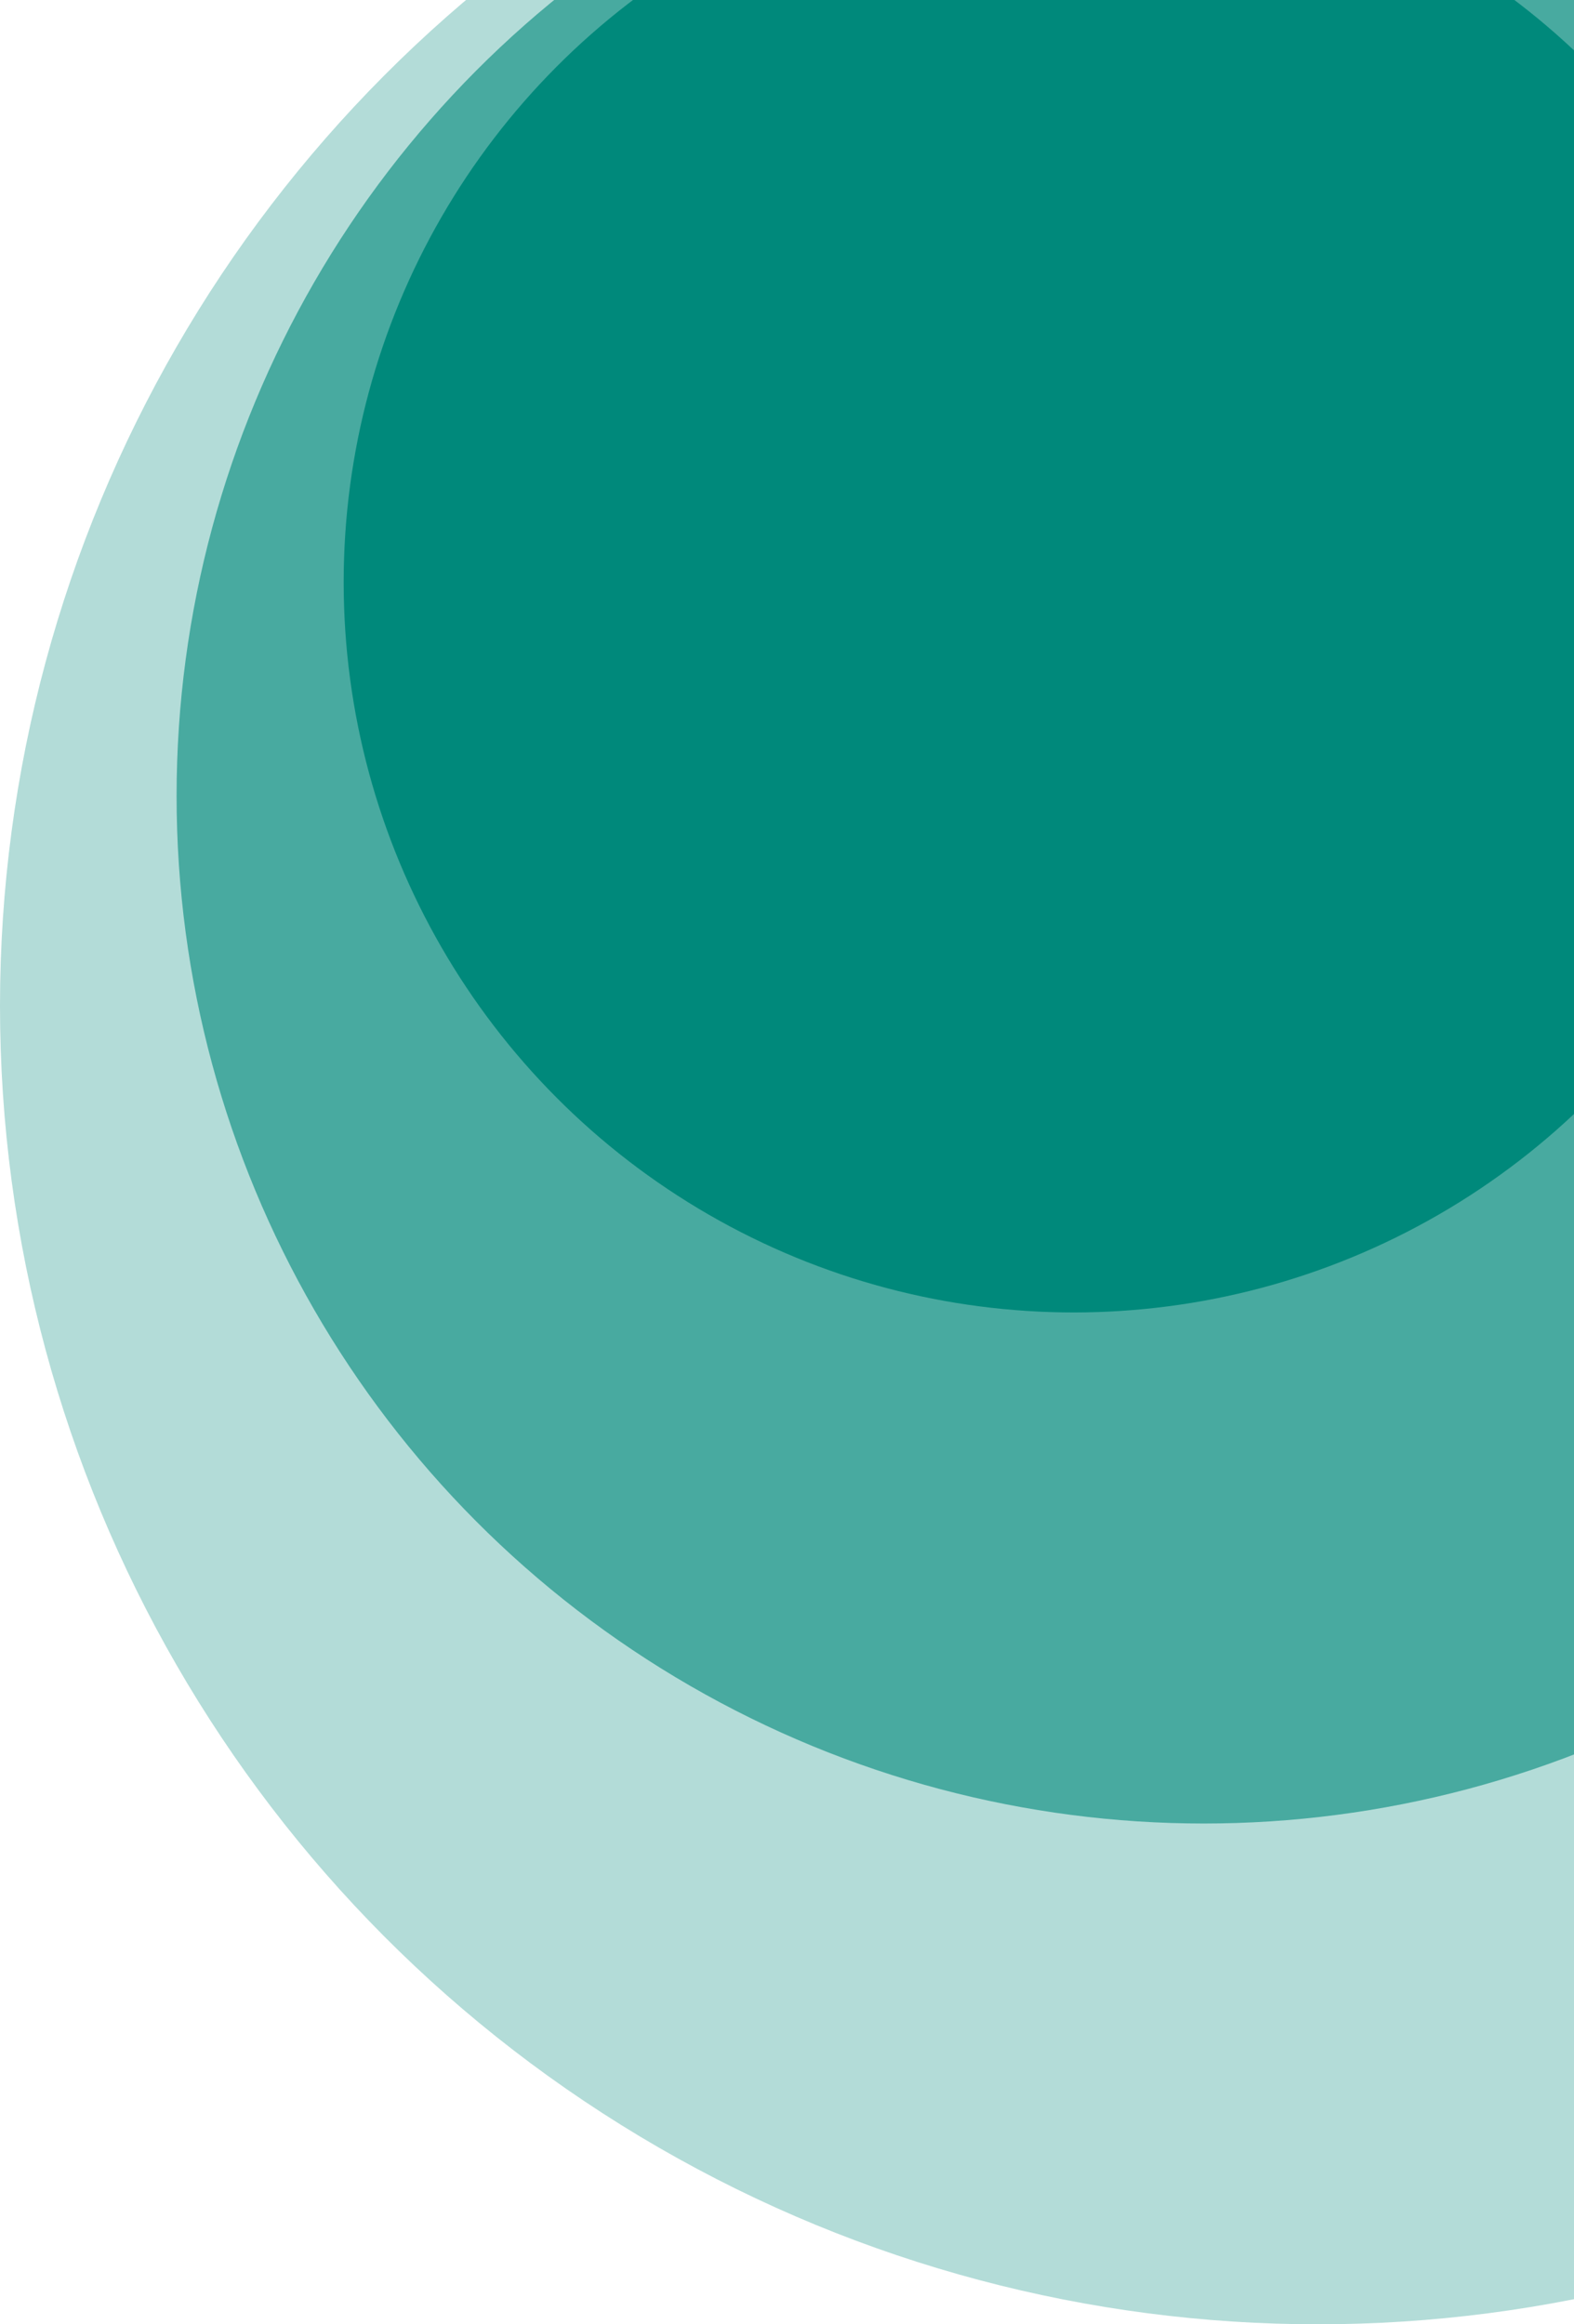 <svg width="252" height="372" viewBox="0 0 252 372" fill="none" xmlns="http://www.w3.org/2000/svg">
<circle cx="211" cy="161" r="211" fill="#00897B" fill-opacity="0.3"/>
<circle cx="192.728" cy="127.395" r="164.456" fill="#00897B" fill-opacity="0.6"/>
<circle cx="171.9" cy="93.178" r="116.877" fill="#00897B"/>
</svg>

